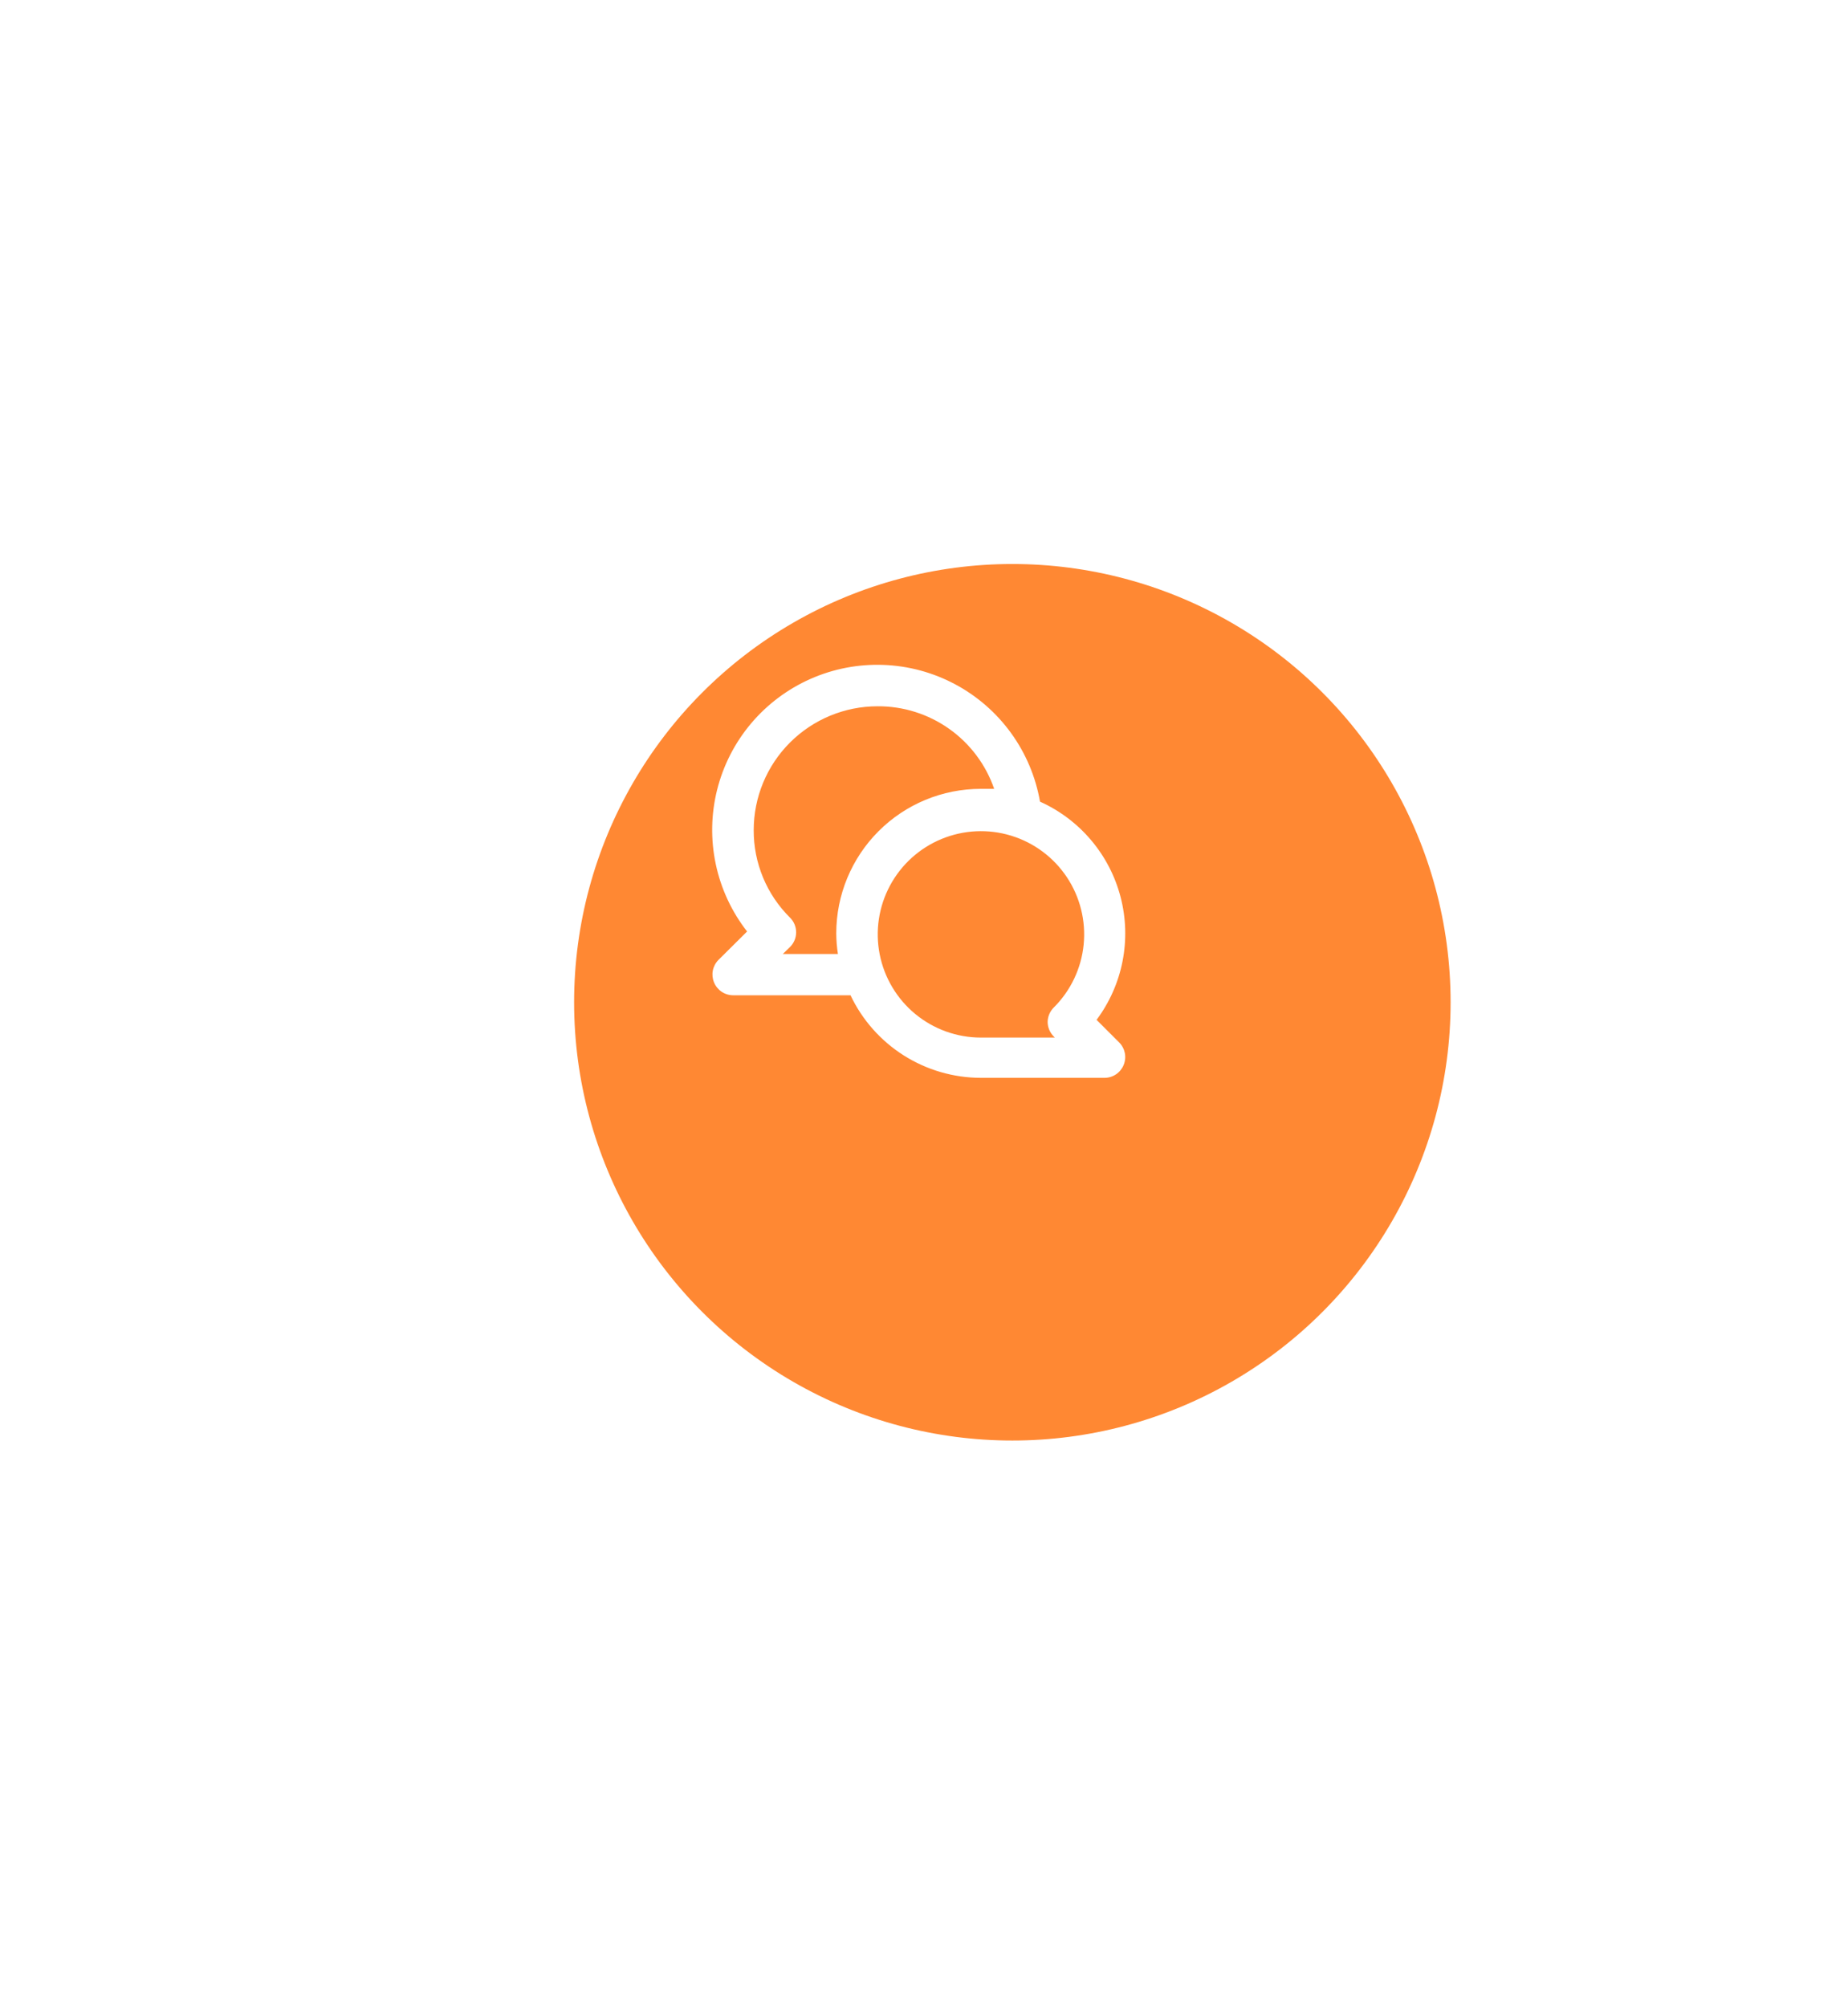 <svg width="128" height="139" viewBox="0 0 128 139" fill="none" xmlns="http://www.w3.org/2000/svg">
<g filter="url(#filter0_d_1935_31554)">
<circle cx="63.646" cy="60.355" r="30.355" fill="#FF8833"/>
</g>
<path d="M75.953 70.636C76.849 69.435 77.464 68.048 77.752 66.577C78.04 65.107 77.995 63.59 77.619 62.14C77.243 60.689 76.546 59.342 75.579 58.197C74.613 57.051 73.402 56.138 72.035 55.523C71.737 53.811 71.053 52.188 70.035 50.78C69.016 49.371 67.69 48.213 66.156 47.394C64.623 46.575 62.923 46.115 61.186 46.052C59.449 45.988 57.72 46.321 56.131 47.025C54.542 47.73 53.134 48.787 52.015 50.117C50.895 51.447 50.094 53.015 49.671 54.701C49.249 56.387 49.216 58.148 49.576 59.849C49.935 61.549 50.678 63.146 51.747 64.516L49.76 66.489C49.561 66.691 49.427 66.946 49.373 67.223C49.32 67.501 49.35 67.787 49.459 68.048C49.567 68.309 49.749 68.532 49.983 68.69C50.217 68.848 50.492 68.933 50.775 68.934H58.91C59.72 70.642 60.998 72.086 62.594 73.098C64.191 74.11 66.041 74.649 67.932 74.653H76.51C76.793 74.652 77.068 74.567 77.302 74.409C77.536 74.251 77.718 74.028 77.826 73.767C77.935 73.507 77.965 73.219 77.912 72.942C77.858 72.665 77.724 72.409 77.525 72.208L75.953 70.636ZM57.923 64.645C57.925 65.124 57.964 65.602 58.038 66.075H54.221L54.721 65.589C54.855 65.456 54.961 65.298 55.034 65.123C55.106 64.949 55.144 64.762 55.144 64.574C55.144 64.385 55.106 64.198 55.034 64.024C54.961 63.849 54.855 63.691 54.721 63.559C53.92 62.766 53.284 61.822 52.852 60.781C52.42 59.74 52.2 58.623 52.205 57.496C52.205 55.221 53.108 53.039 54.717 51.43C56.326 49.822 58.508 48.918 60.783 48.918C62.558 48.907 64.292 49.453 65.741 50.479C67.19 51.505 68.281 52.959 68.861 54.637C68.547 54.637 68.246 54.637 67.932 54.637C65.277 54.637 62.732 55.691 60.855 57.568C58.978 59.445 57.923 61.991 57.923 64.645ZM72.993 71.794L73.065 71.865H67.932C66.278 71.862 64.677 71.286 63.4 70.235C62.123 69.183 61.251 67.722 60.931 66.1C60.611 64.477 60.863 62.794 61.645 61.337C62.427 59.879 63.69 58.738 65.219 58.108C66.748 57.477 68.448 57.396 70.03 57.879C71.612 58.361 72.977 59.377 73.894 60.753C74.811 62.13 75.222 63.781 75.058 65.427C74.894 67.072 74.164 68.61 72.993 69.778C72.724 70.042 72.57 70.402 72.564 70.779C72.565 70.968 72.603 71.155 72.677 71.329C72.751 71.504 72.858 71.661 72.993 71.794Z" fill="white"/>
<defs>
<filter id="filter0_d_1935_31554" x="0.919" y="0.218" width="138.401" height="138.401" filterUnits="userSpaceOnUse" color-interpolation-filters="sRGB">
<feFlood flood-opacity="0" result="BackgroundImageFix"/>
<feColorMatrix in="SourceAlpha" type="matrix" values="0 0 0 0 0 0 0 0 0 0 0 0 0 0 0 0 0 0 127 0" result="hardAlpha"/>
<feOffset dx="6.474" dy="9.064"/>
<feGaussianBlur stdDeviation="19.423"/>
<feComposite in2="hardAlpha" operator="out"/>
<feColorMatrix type="matrix" values="0 0 0 0 1 0 0 0 0 0.412 0 0 0 0 0 0 0 0 0.15 0"/>
<feBlend mode="normal" in2="BackgroundImageFix" result="effect1_dropShadow_1935_31554"/>
<feBlend mode="normal" in="SourceGraphic" in2="effect1_dropShadow_1935_31554" result="shape"/>
</filter>
</defs>
</svg>
